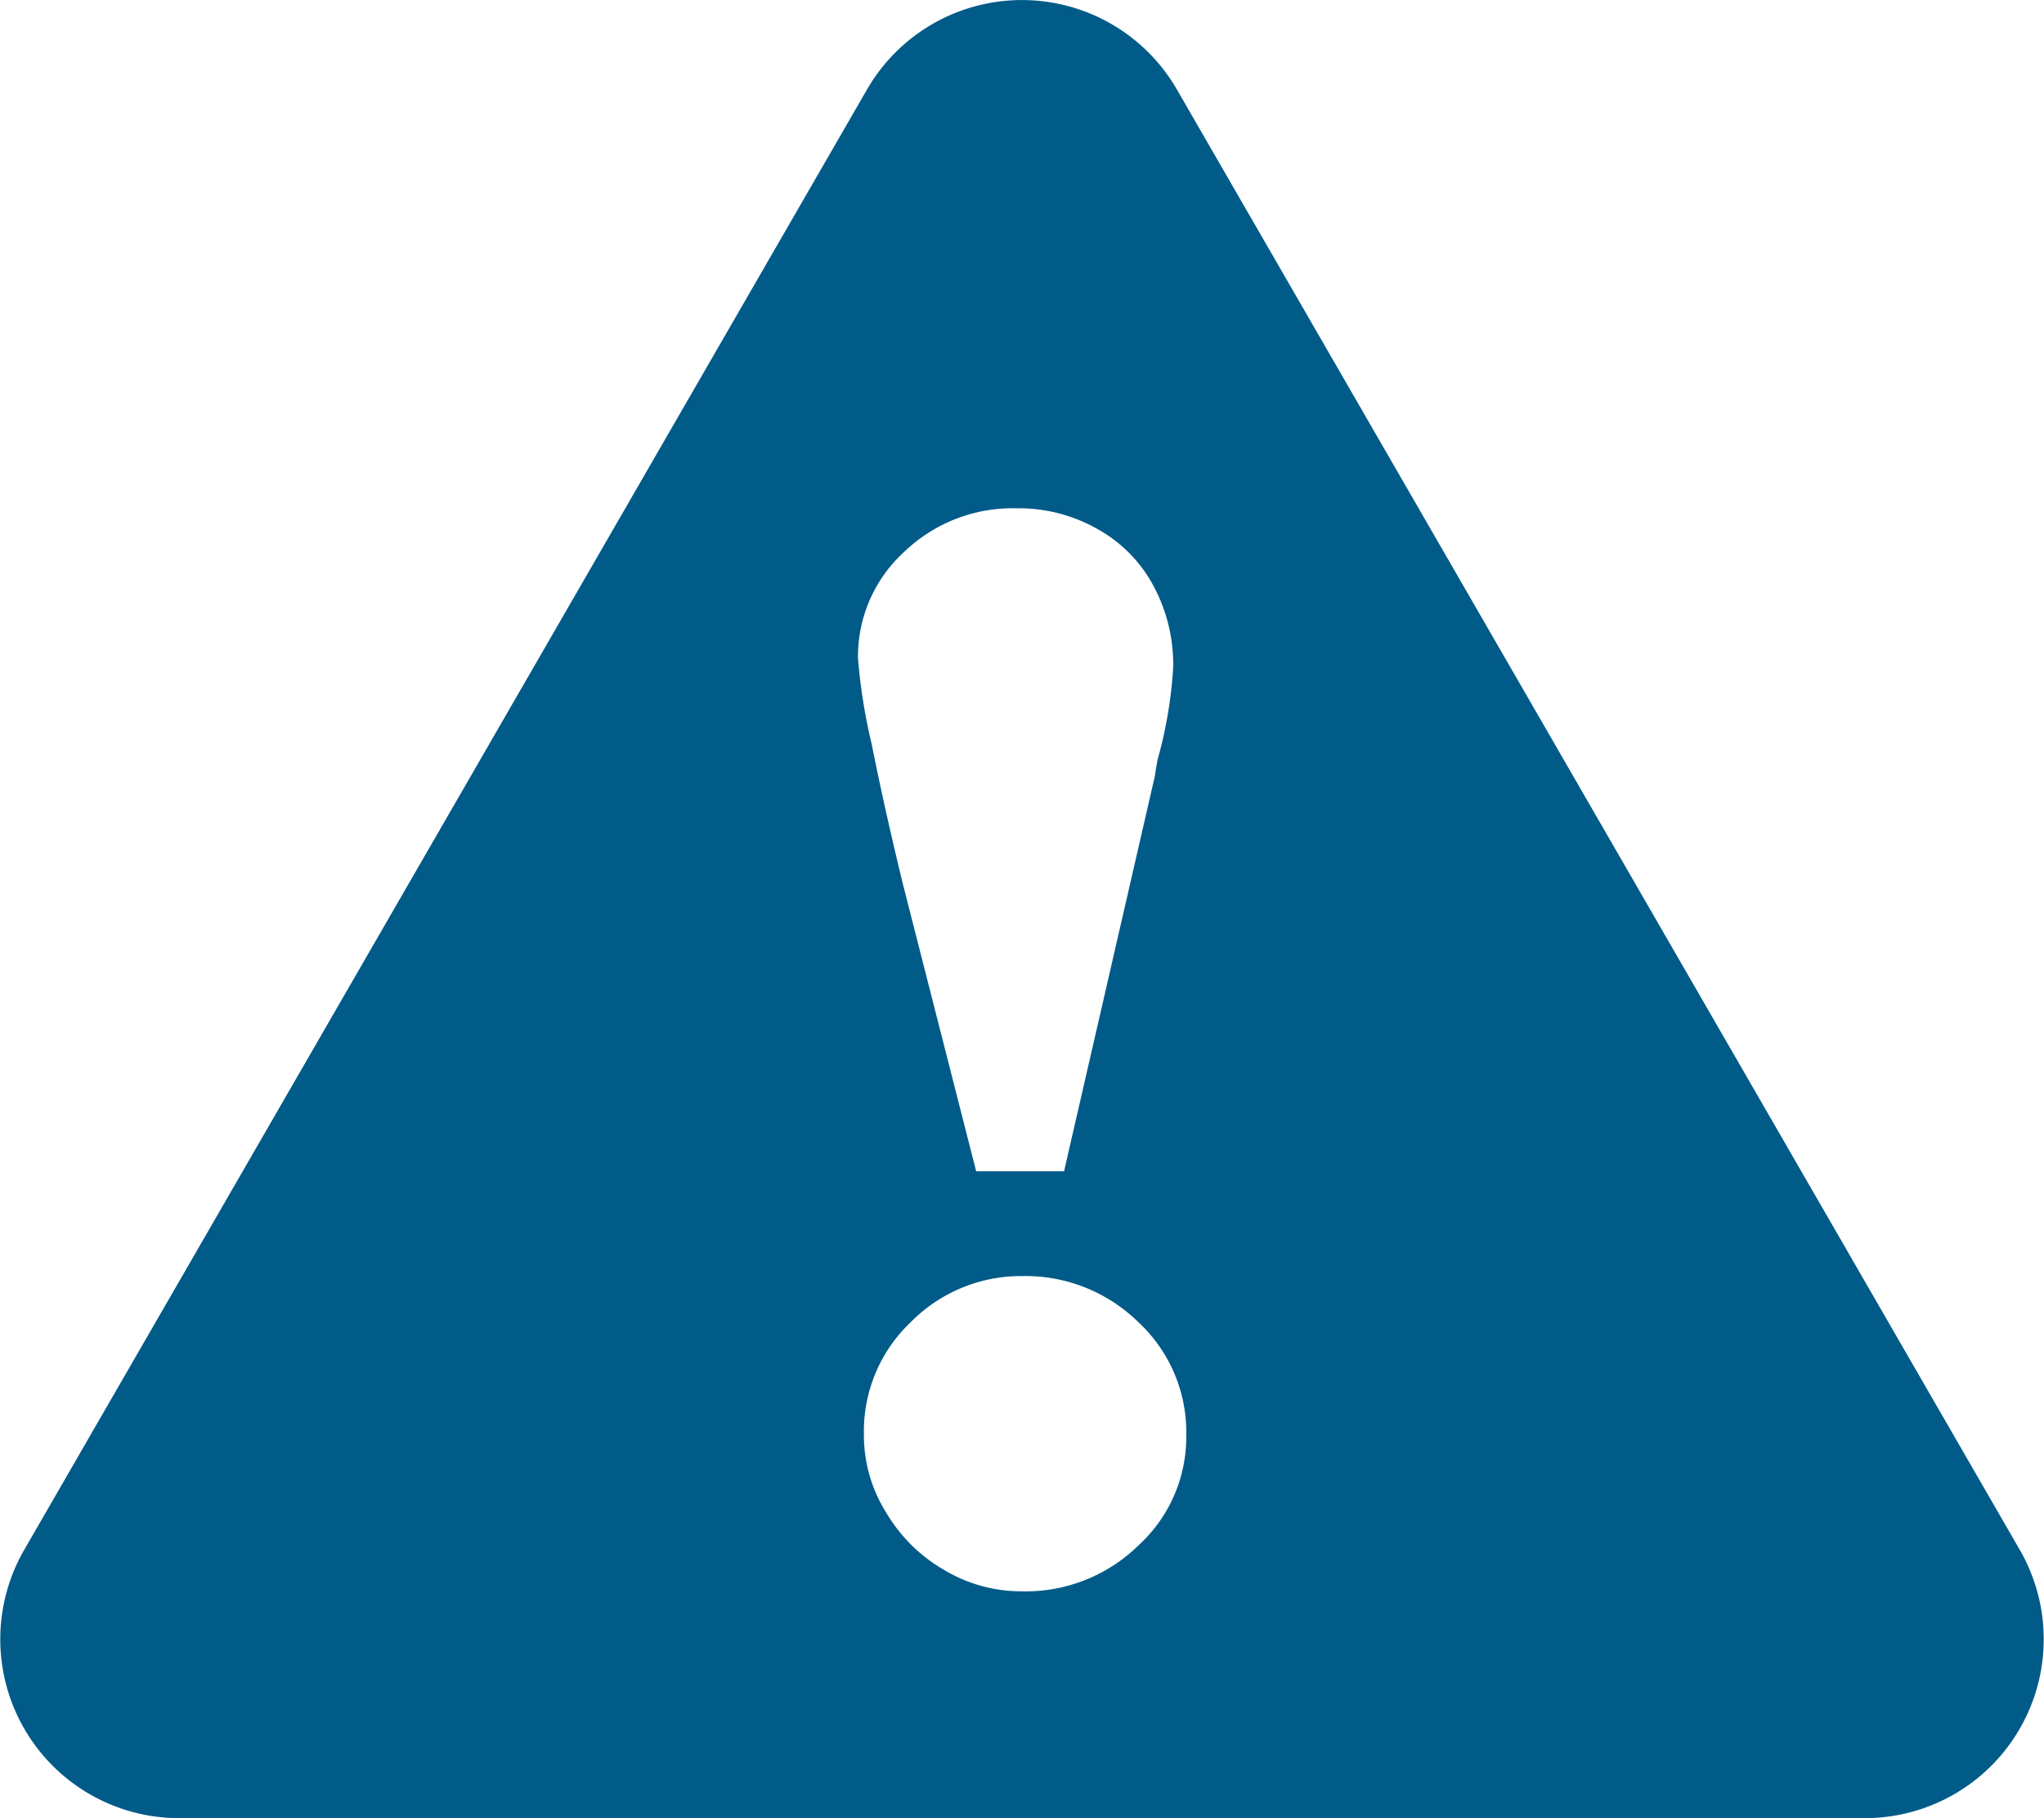 <svg xmlns="http://www.w3.org/2000/svg" width="23.165" height="20.6" viewBox="0 0 23.165 20.6"><g id="Layer_2" data-name="Layer 2"><g id="Main"><path d="M22.89,17.559,13.338,1.014a2.028,2.028,0,0,0-3.512,0L.275,17.559A2.027,2.027,0,0,0,2.031,20.6H21.134A2.027,2.027,0,0,0,22.89,17.559ZM10.246,6.254a1.774,1.774,0,0,1,1.273-.495,1.807,1.807,0,0,1,.908.229,1.593,1.593,0,0,1,.64.64,1.878,1.878,0,0,1,.229.929,4.872,4.872,0,0,1-.178,1.053l-.015.087-.015.097-1.029,4.477h-.996L10.231,10.01q-.213-.878-.353-1.584a6.312,6.312,0,0,1-.154-.965A1.602,1.602,0,0,1,10.246,6.254ZM12.904,17.508a1.826,1.826,0,0,1-1.318.522,1.702,1.702,0,0,1-.884-.241,1.81,1.81,0,0,1-.661-.655,1.642,1.642,0,0,1-.25-.884,1.699,1.699,0,0,1,.528-1.267,1.756,1.756,0,0,1,1.267-.525,1.828,1.828,0,0,1,1.318.525,1.7,1.7,0,0,1,.54,1.279A1.661,1.661,0,0,1,12.904,17.508Z" fill="#005b89"/></g></g></svg>